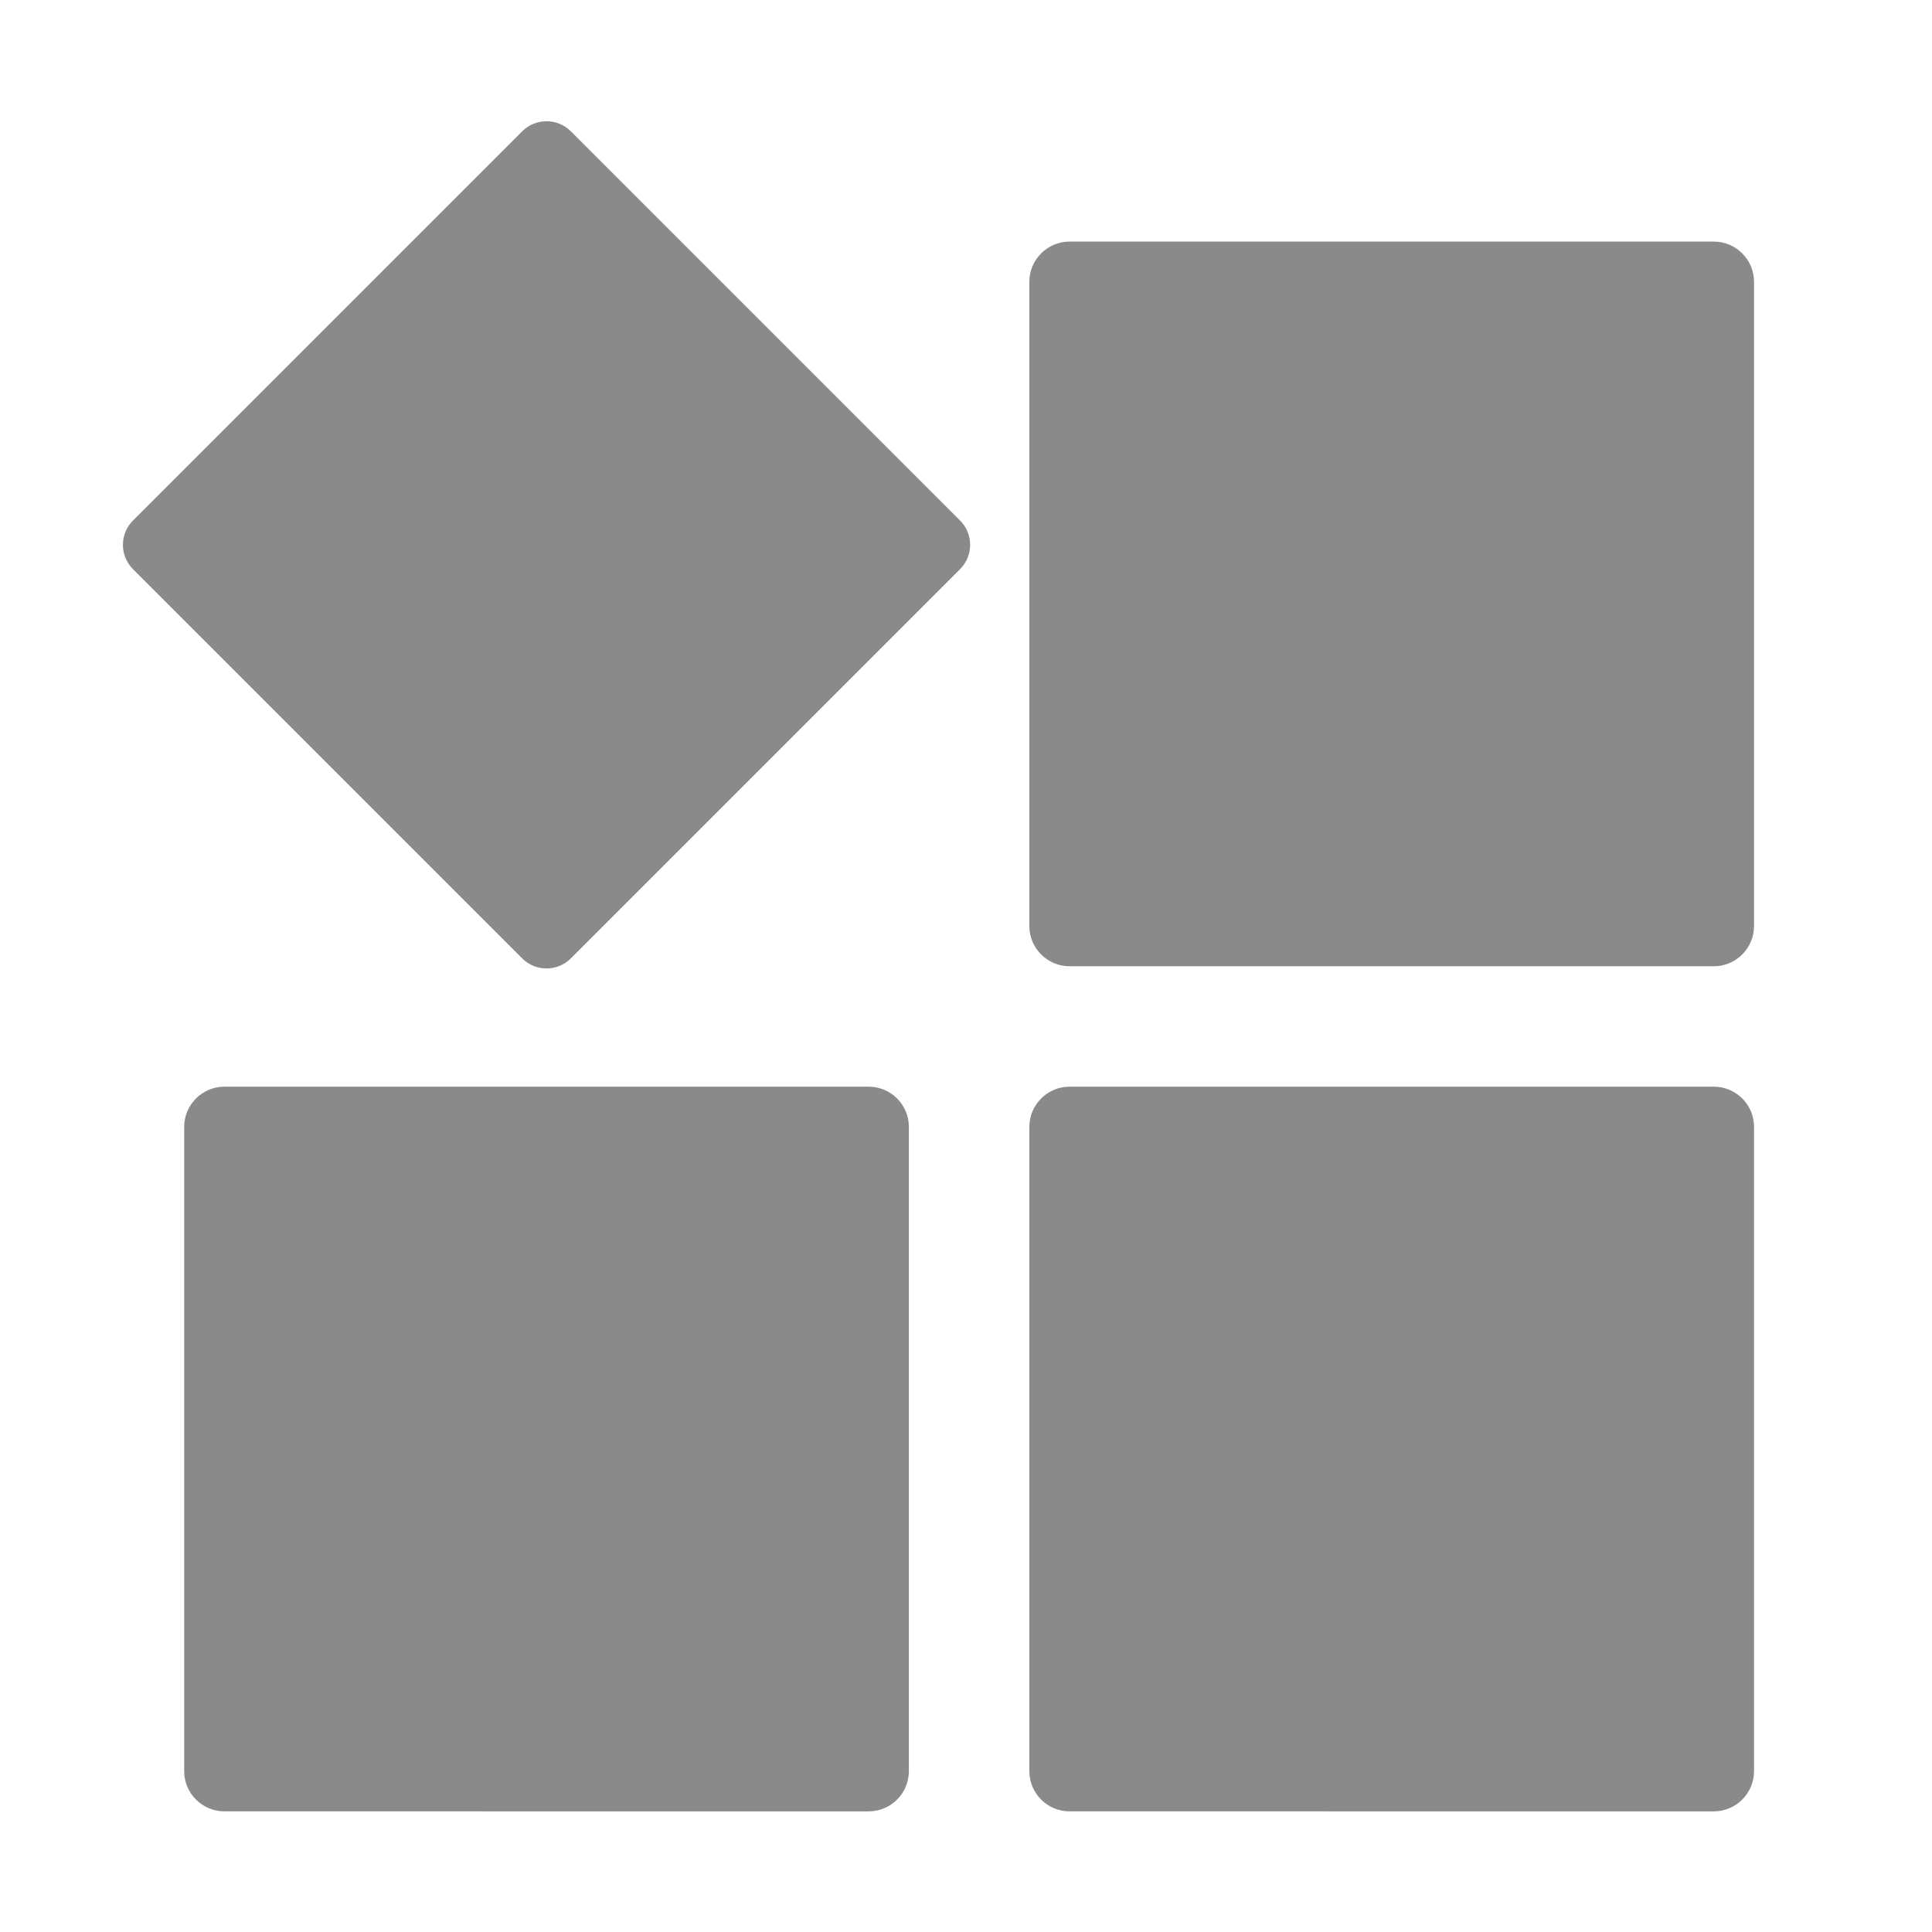 <?xml version="1.0" standalone="no"?><!DOCTYPE svg PUBLIC "-//W3C//DTD SVG 1.1//EN" "http://www.w3.org/Graphics/SVG/1.1/DTD/svg11.dtd"><svg t="1609247008429" class="icon" viewBox="0 0 1024 1024" version="1.1" xmlns="http://www.w3.org/2000/svg" p-id="4969" xmlns:xlink="http://www.w3.org/1999/xlink" width="32" height="32"><defs><style type="text/css"></style></defs><path d="M566.91 128.04h341.42c11.78 0 21.34 9.55 21.34 21.34V490.8c0 11.78-9.55 21.34-21.34 21.34H566.91c-11.78 0-21.34-9.55-21.34-21.34V149.38c0.01-11.78 9.56-21.34 21.34-21.34zM566.91 575.96h341.42c11.78 0 21.34 9.55 21.34 21.34v341.42c0 11.78-9.55 21.34-21.34 21.34H566.91c-11.78 0-21.34-9.55-21.34-21.34V597.3c0.01-11.78 9.56-21.34 21.34-21.34zM118.96 575.96h341.42c11.78 0 21.34 9.55 21.34 21.34v341.42c0 11.78-9.55 21.34-21.34 21.34H118.96c-11.78 0-21.34-9.55-21.34-21.34V597.3c0-11.78 9.55-21.34 21.34-21.34zM302.56 69.6l206.29 206.29c7.12 7.12 7.12 18.67 0 25.79L302.56 507.96c-7.12 7.12-18.67 7.12-25.79 0L70.49 301.67c-7.12-7.12-7.12-18.67 0-25.79L276.77 69.6c7.12-7.12 18.67-7.12 25.79 0z" p-id="4970" fill="#8a8a8a"></path></svg>
